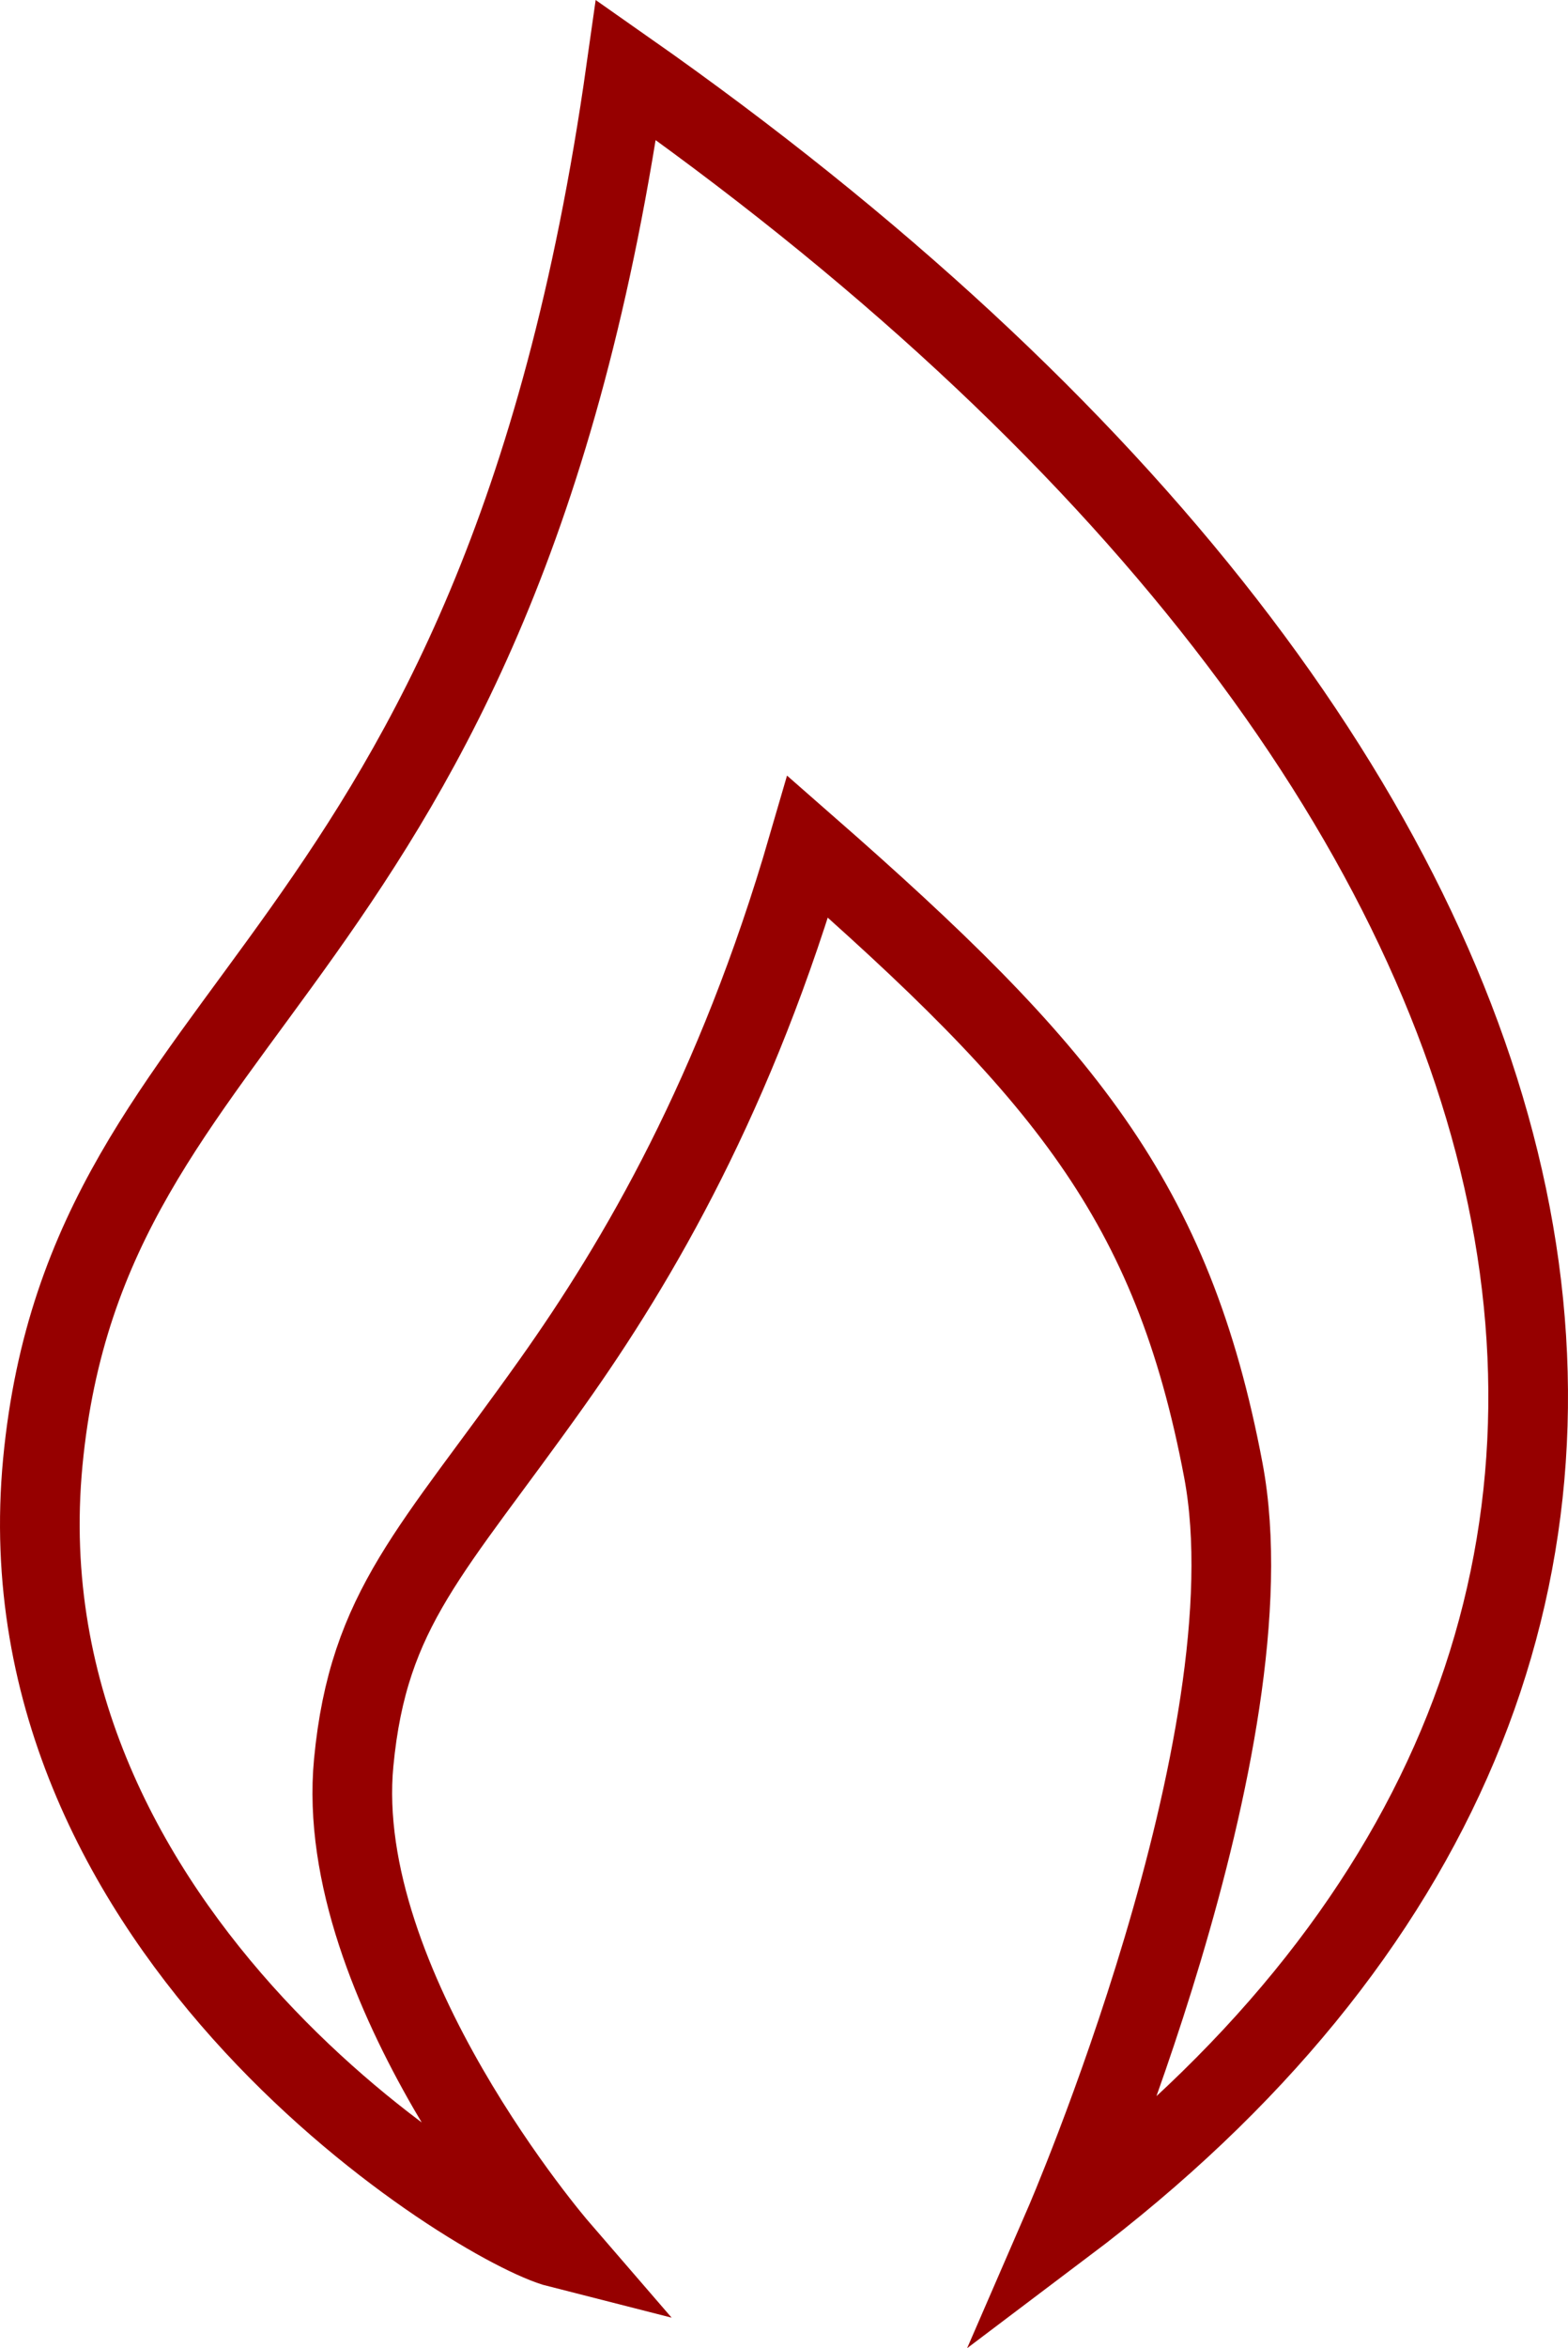 <svg xmlns="http://www.w3.org/2000/svg" viewBox="0 0 389.35 582.7"><defs><style>.a{fill:none;stroke:#960000;stroke-linecap:square;stroke-width:19.78px;fill-rule:evenodd}</style></defs><path d="M323.63,162.17C291.59,388.52,190,390.59,178.82,507.59c-11.19,117.53,108.4,190,128.1,195,0,0-56.18-65-50.9-120.43,3.66-38.41,19.47-52.31,49.3-94.34,21.45-30.21,45.66-71.66,63.46-132.89,63.36,55.47,90.53,87.74,103.18,154.72S432.35,697,432.35,697C621.4,554.52,573,337,323.63,162.17Z" class="a" transform="translate(-168.19 -144.81)"/></svg>